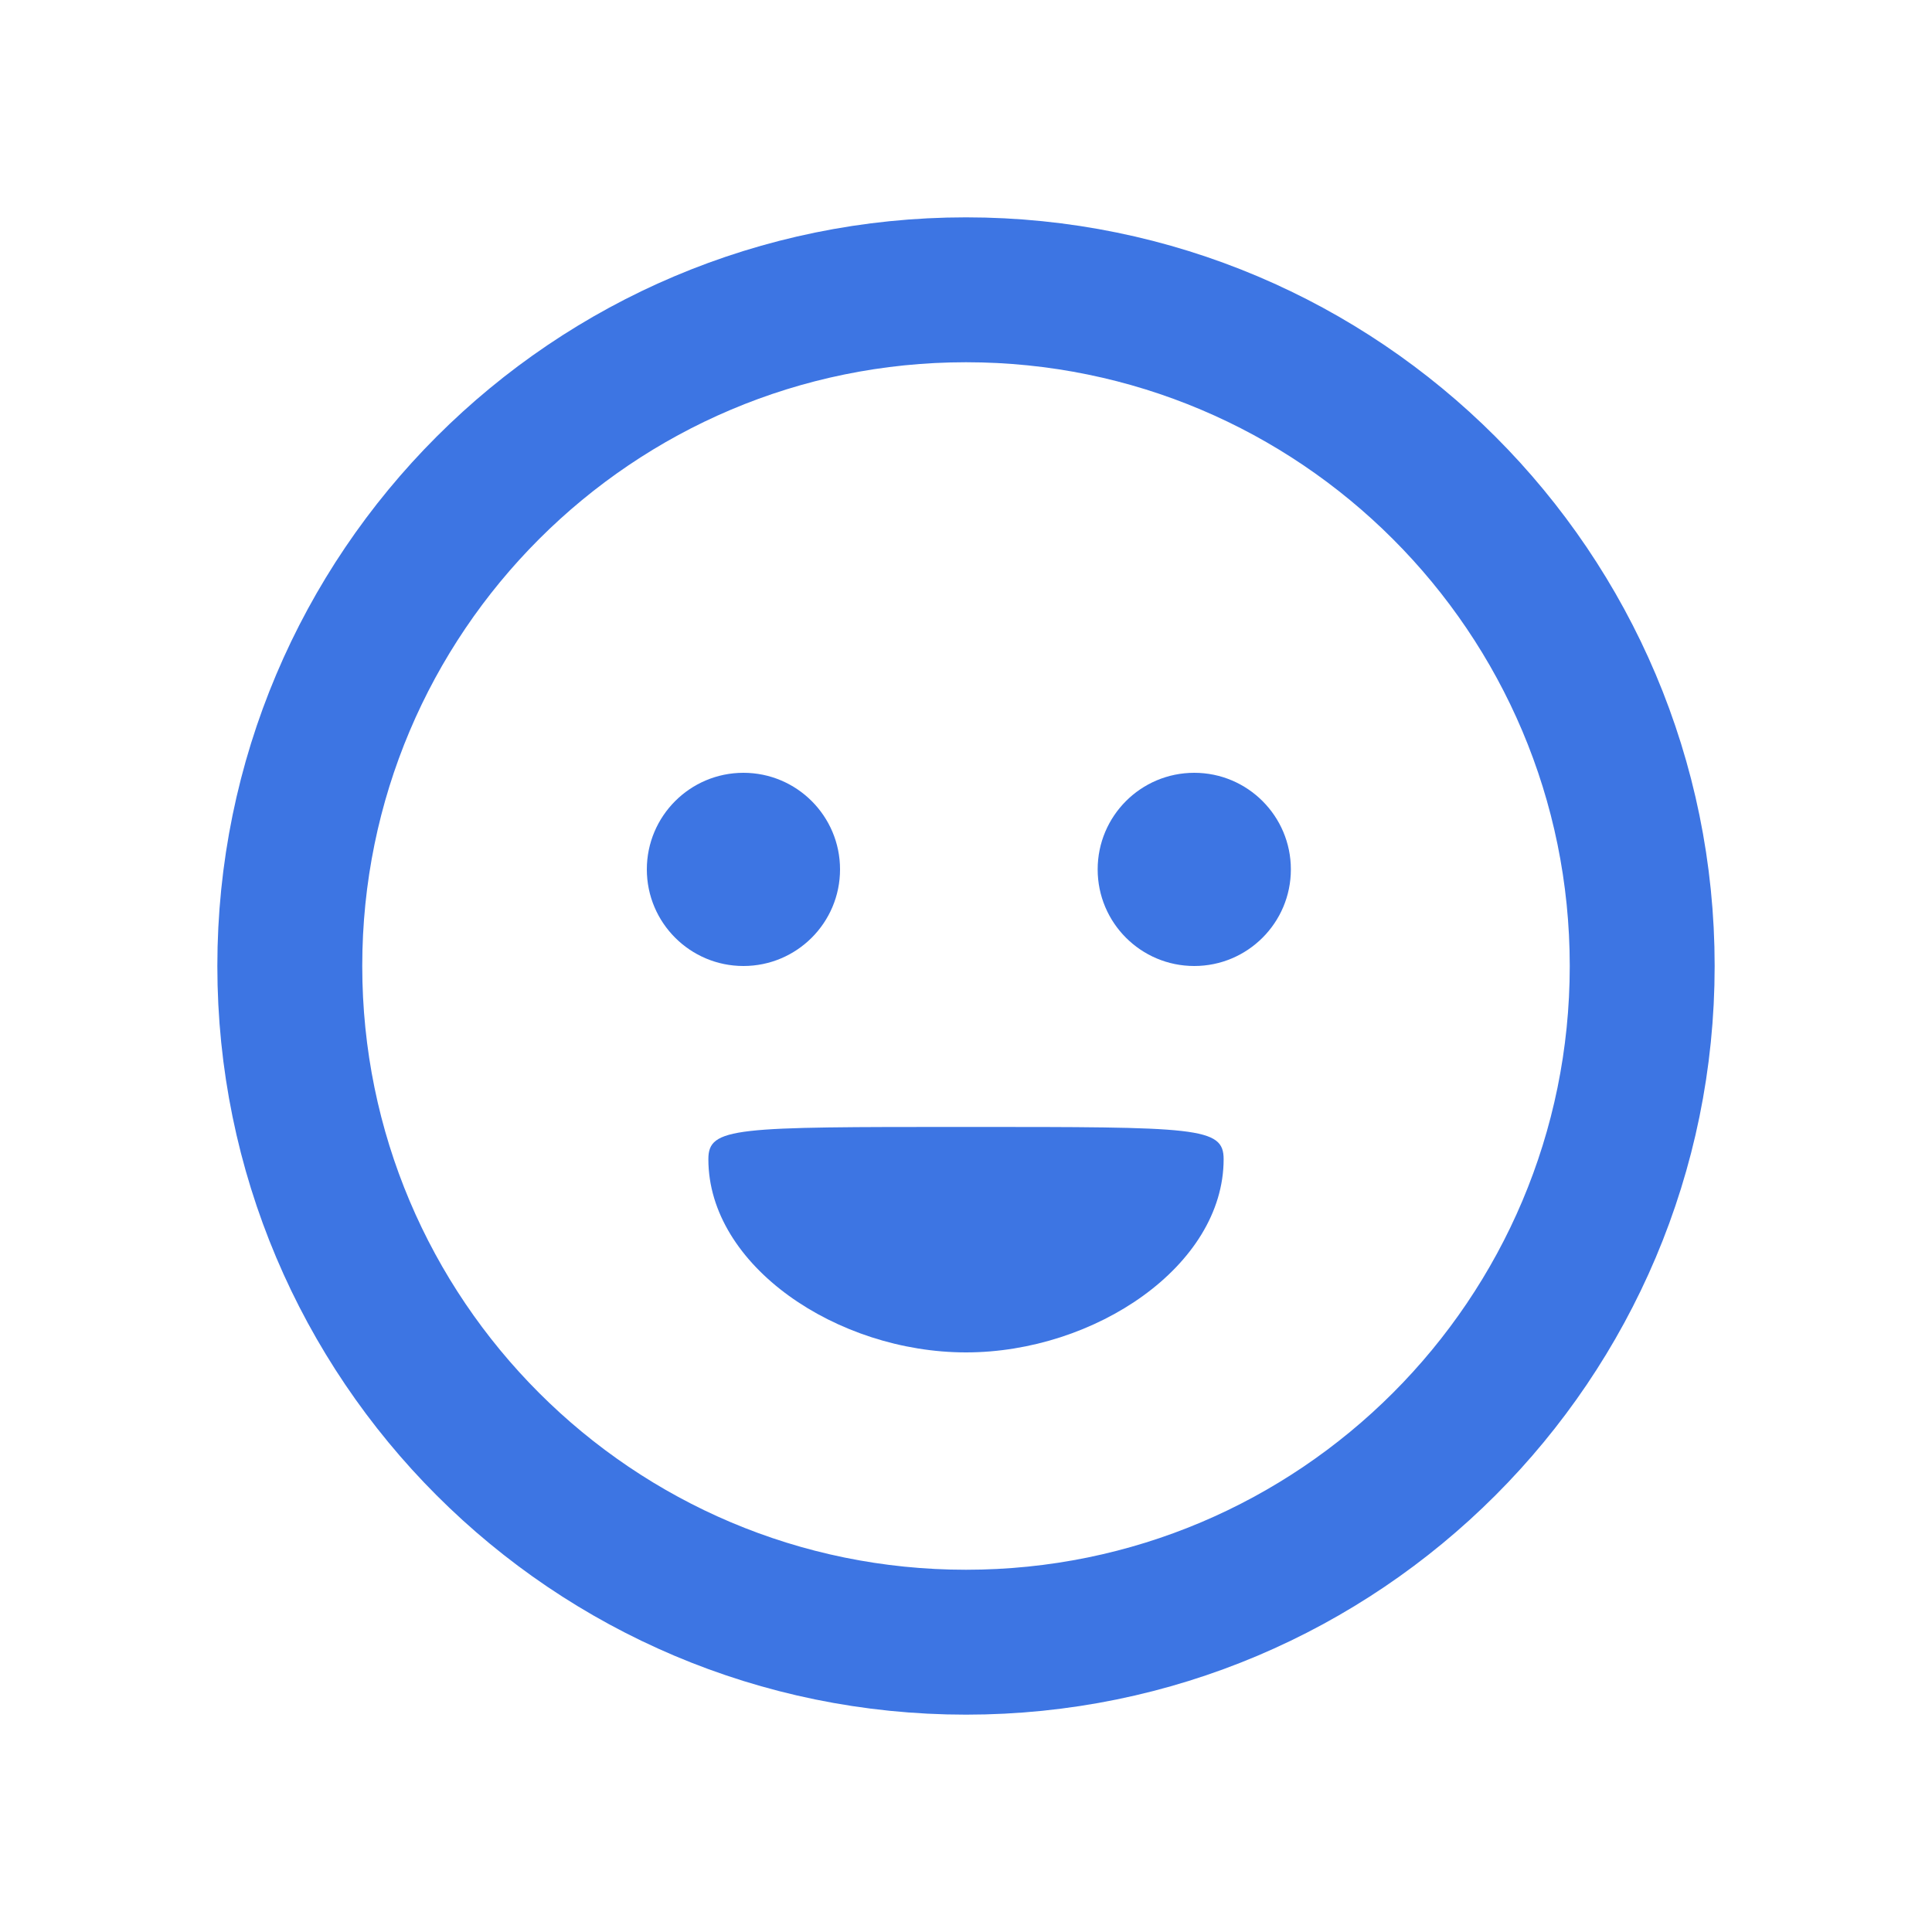 <svg width="20" height="20" viewBox="0 0 20 20" fill="none" xmlns="http://www.w3.org/2000/svg">
    <path d="M10 17C13.866 17 17 13.866 17 10C17 6.134 13.866 3 10 3C6.134 3 3 6.134 3 10C3 13.866 6.134 17 10 17Z" stroke="#3D75E3" stroke-width="1.5"/>
    <path d="M7.696 10C8.248 10 8.696 9.552 8.696 9C8.696 8.448 8.248 8 7.696 8C7.144 8 6.696 8.448 6.696 9C6.696 9.552 7.144 10 7.696 10Z" fill="#3D75E3"/>
    <path d="M12.363 10C12.915 10 13.363 9.552 13.363 9C13.363 8.448 12.915 8 12.363 8C11.81 8 11.363 8.448 11.363 9C11.363 9.552 11.81 10 12.363 10Z" fill="#3D75E3"/>
    <path d="M12.667 12C12.667 13.104 11.333 14 10 14C8.667 14 7.333 13.104 7.333 12C7.333 11.666 7.604 11.666 10 11.666C12.396 11.666 12.667 11.666 12.667 12Z" fill="#3D75E3"/>
</svg>

